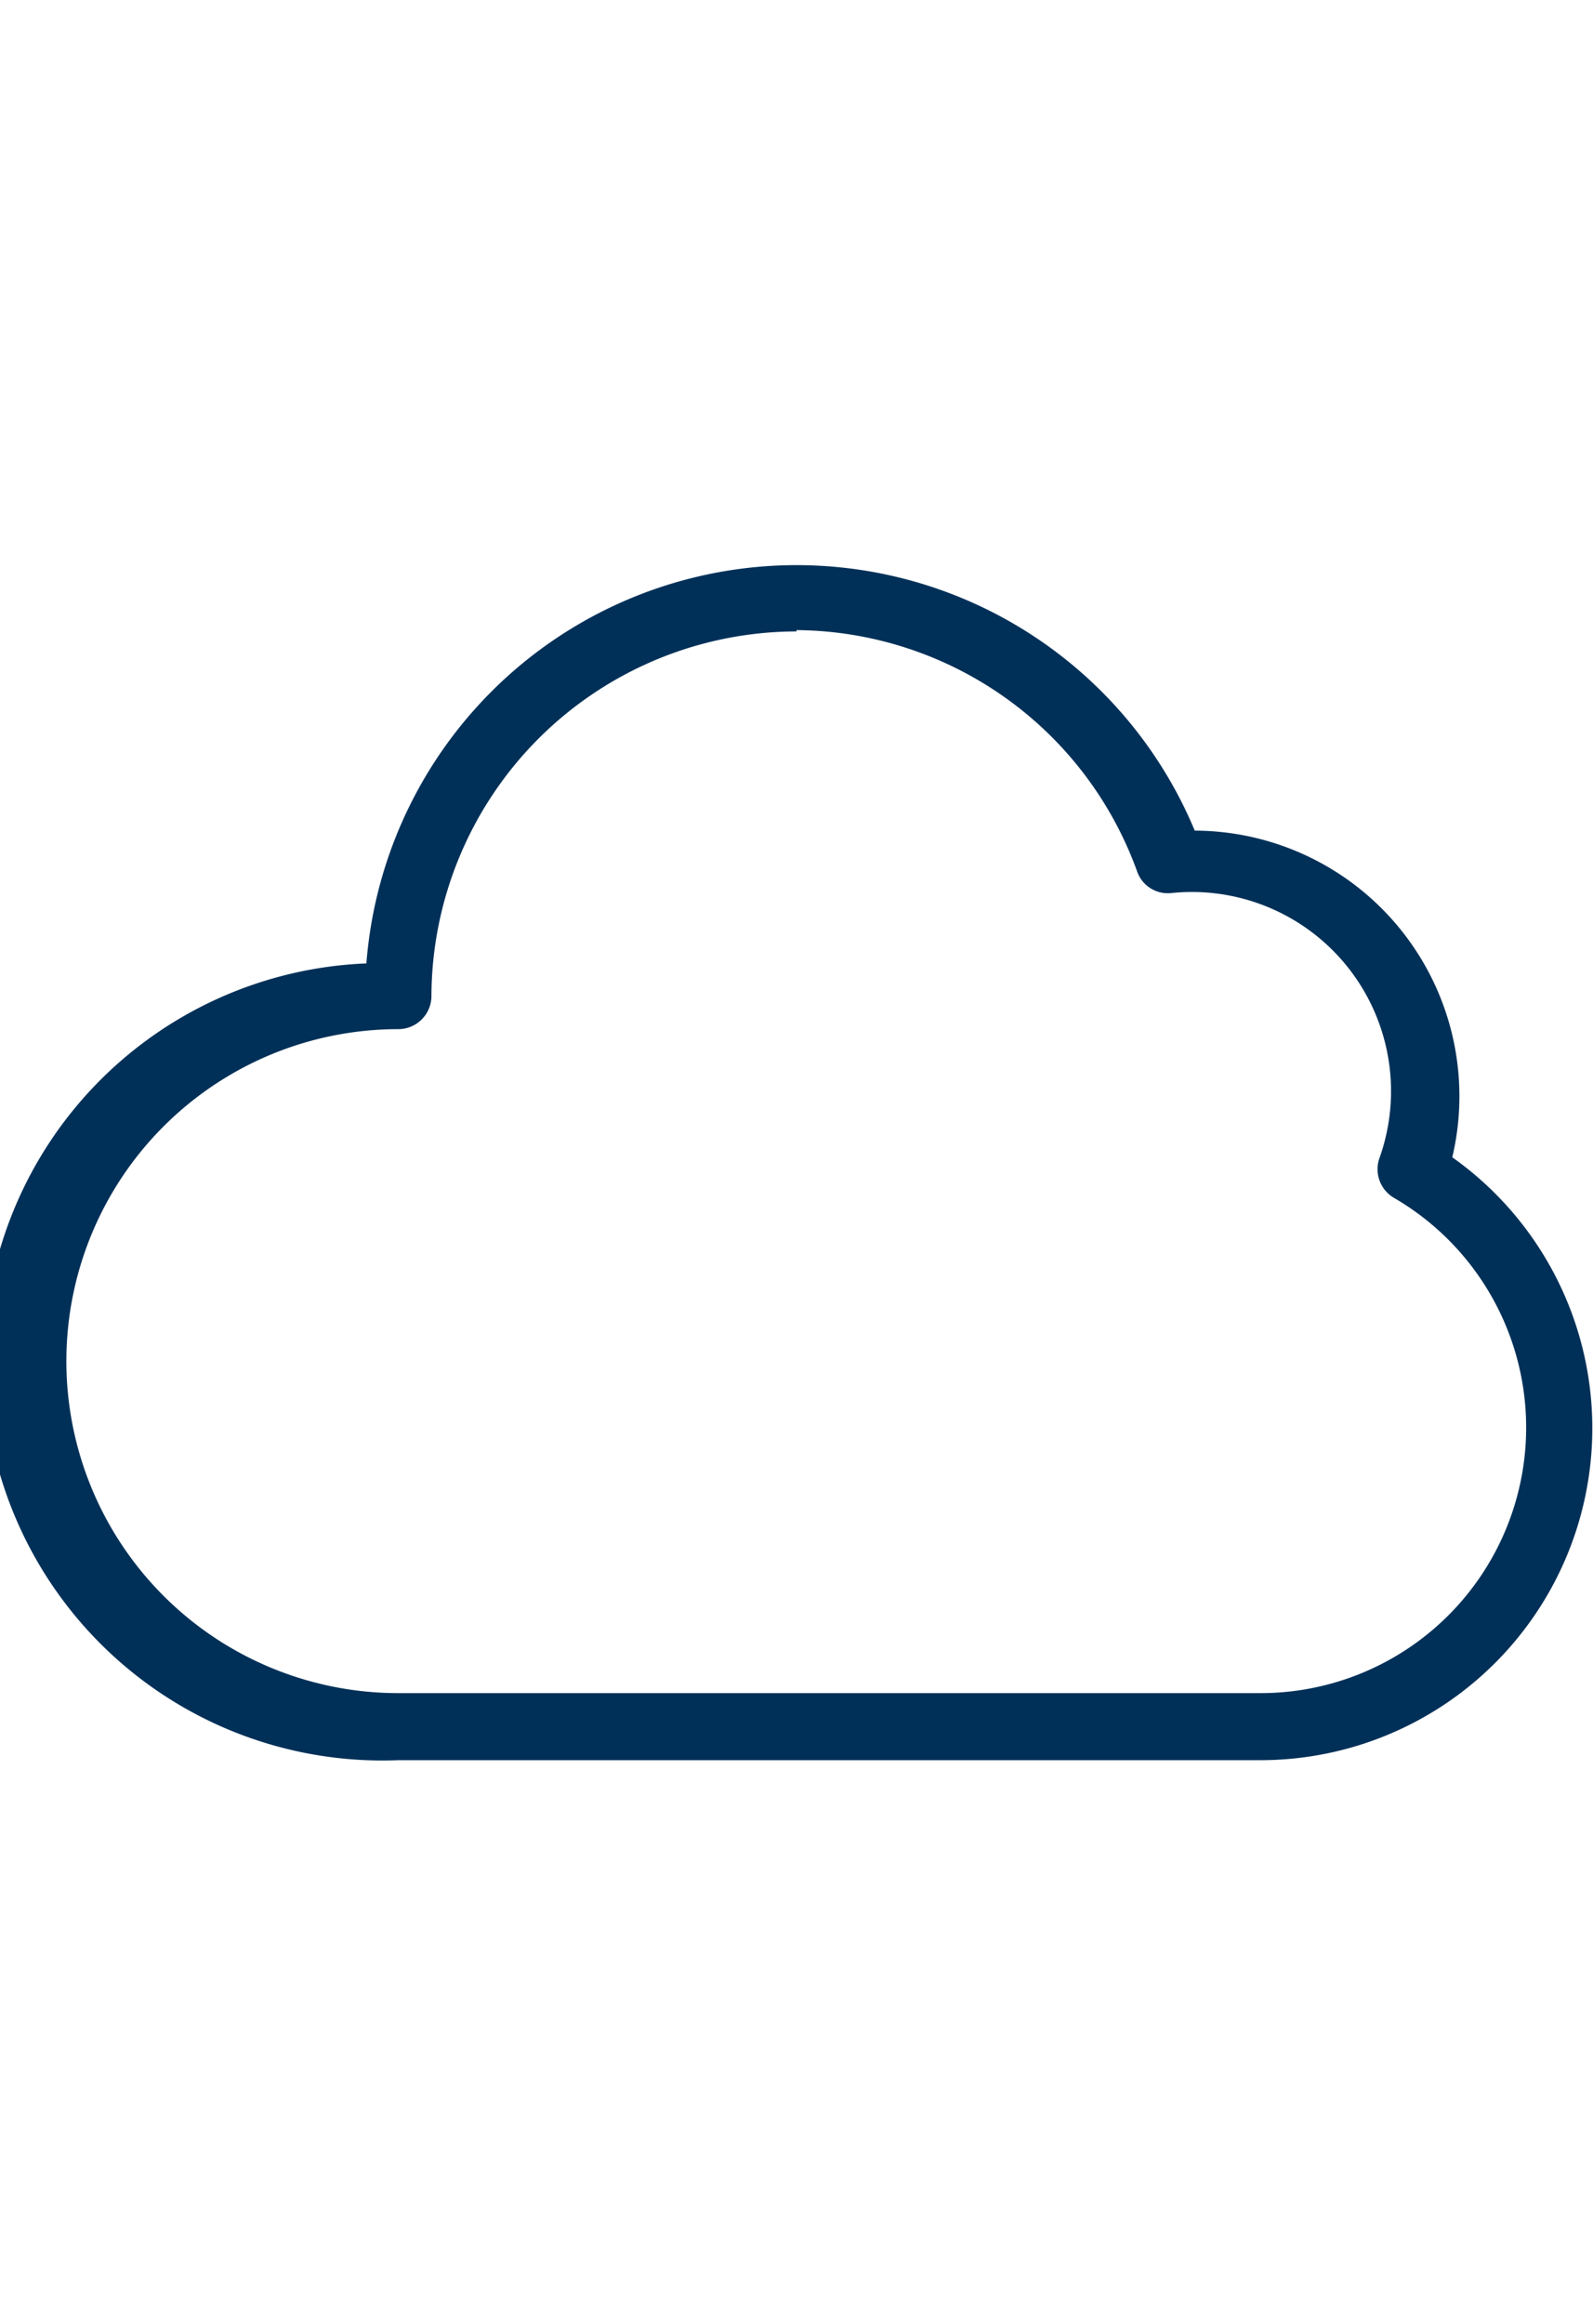 <svg id="524befe1-cafe-4c57-8040-868298157012" data-name="Layer 1" xmlns="http://www.w3.org/2000/svg" viewBox="0 0 24 35"><title>icons</title><path d="M19,26.51H6a6,6,0,0,1-.48-12,6.5,6.5,0,0,1,12.48-2h0a4,4,0,0,1,3.88,4.92A5,5,0,0,1,19,26.51Zm-7-17A5.51,5.51,0,0,0,6.5,15a.5.5,0,0,1-.5.5,5,5,0,0,0,0,10H19a4,4,0,0,0,2-7.46.5.5,0,0,1-.22-.59,3,3,0,0,0-3.13-4,.49.49,0,0,1-.52-.33A5.5,5.5,0,0,0,12,9.49Z" style="fill:#003058"/></svg>